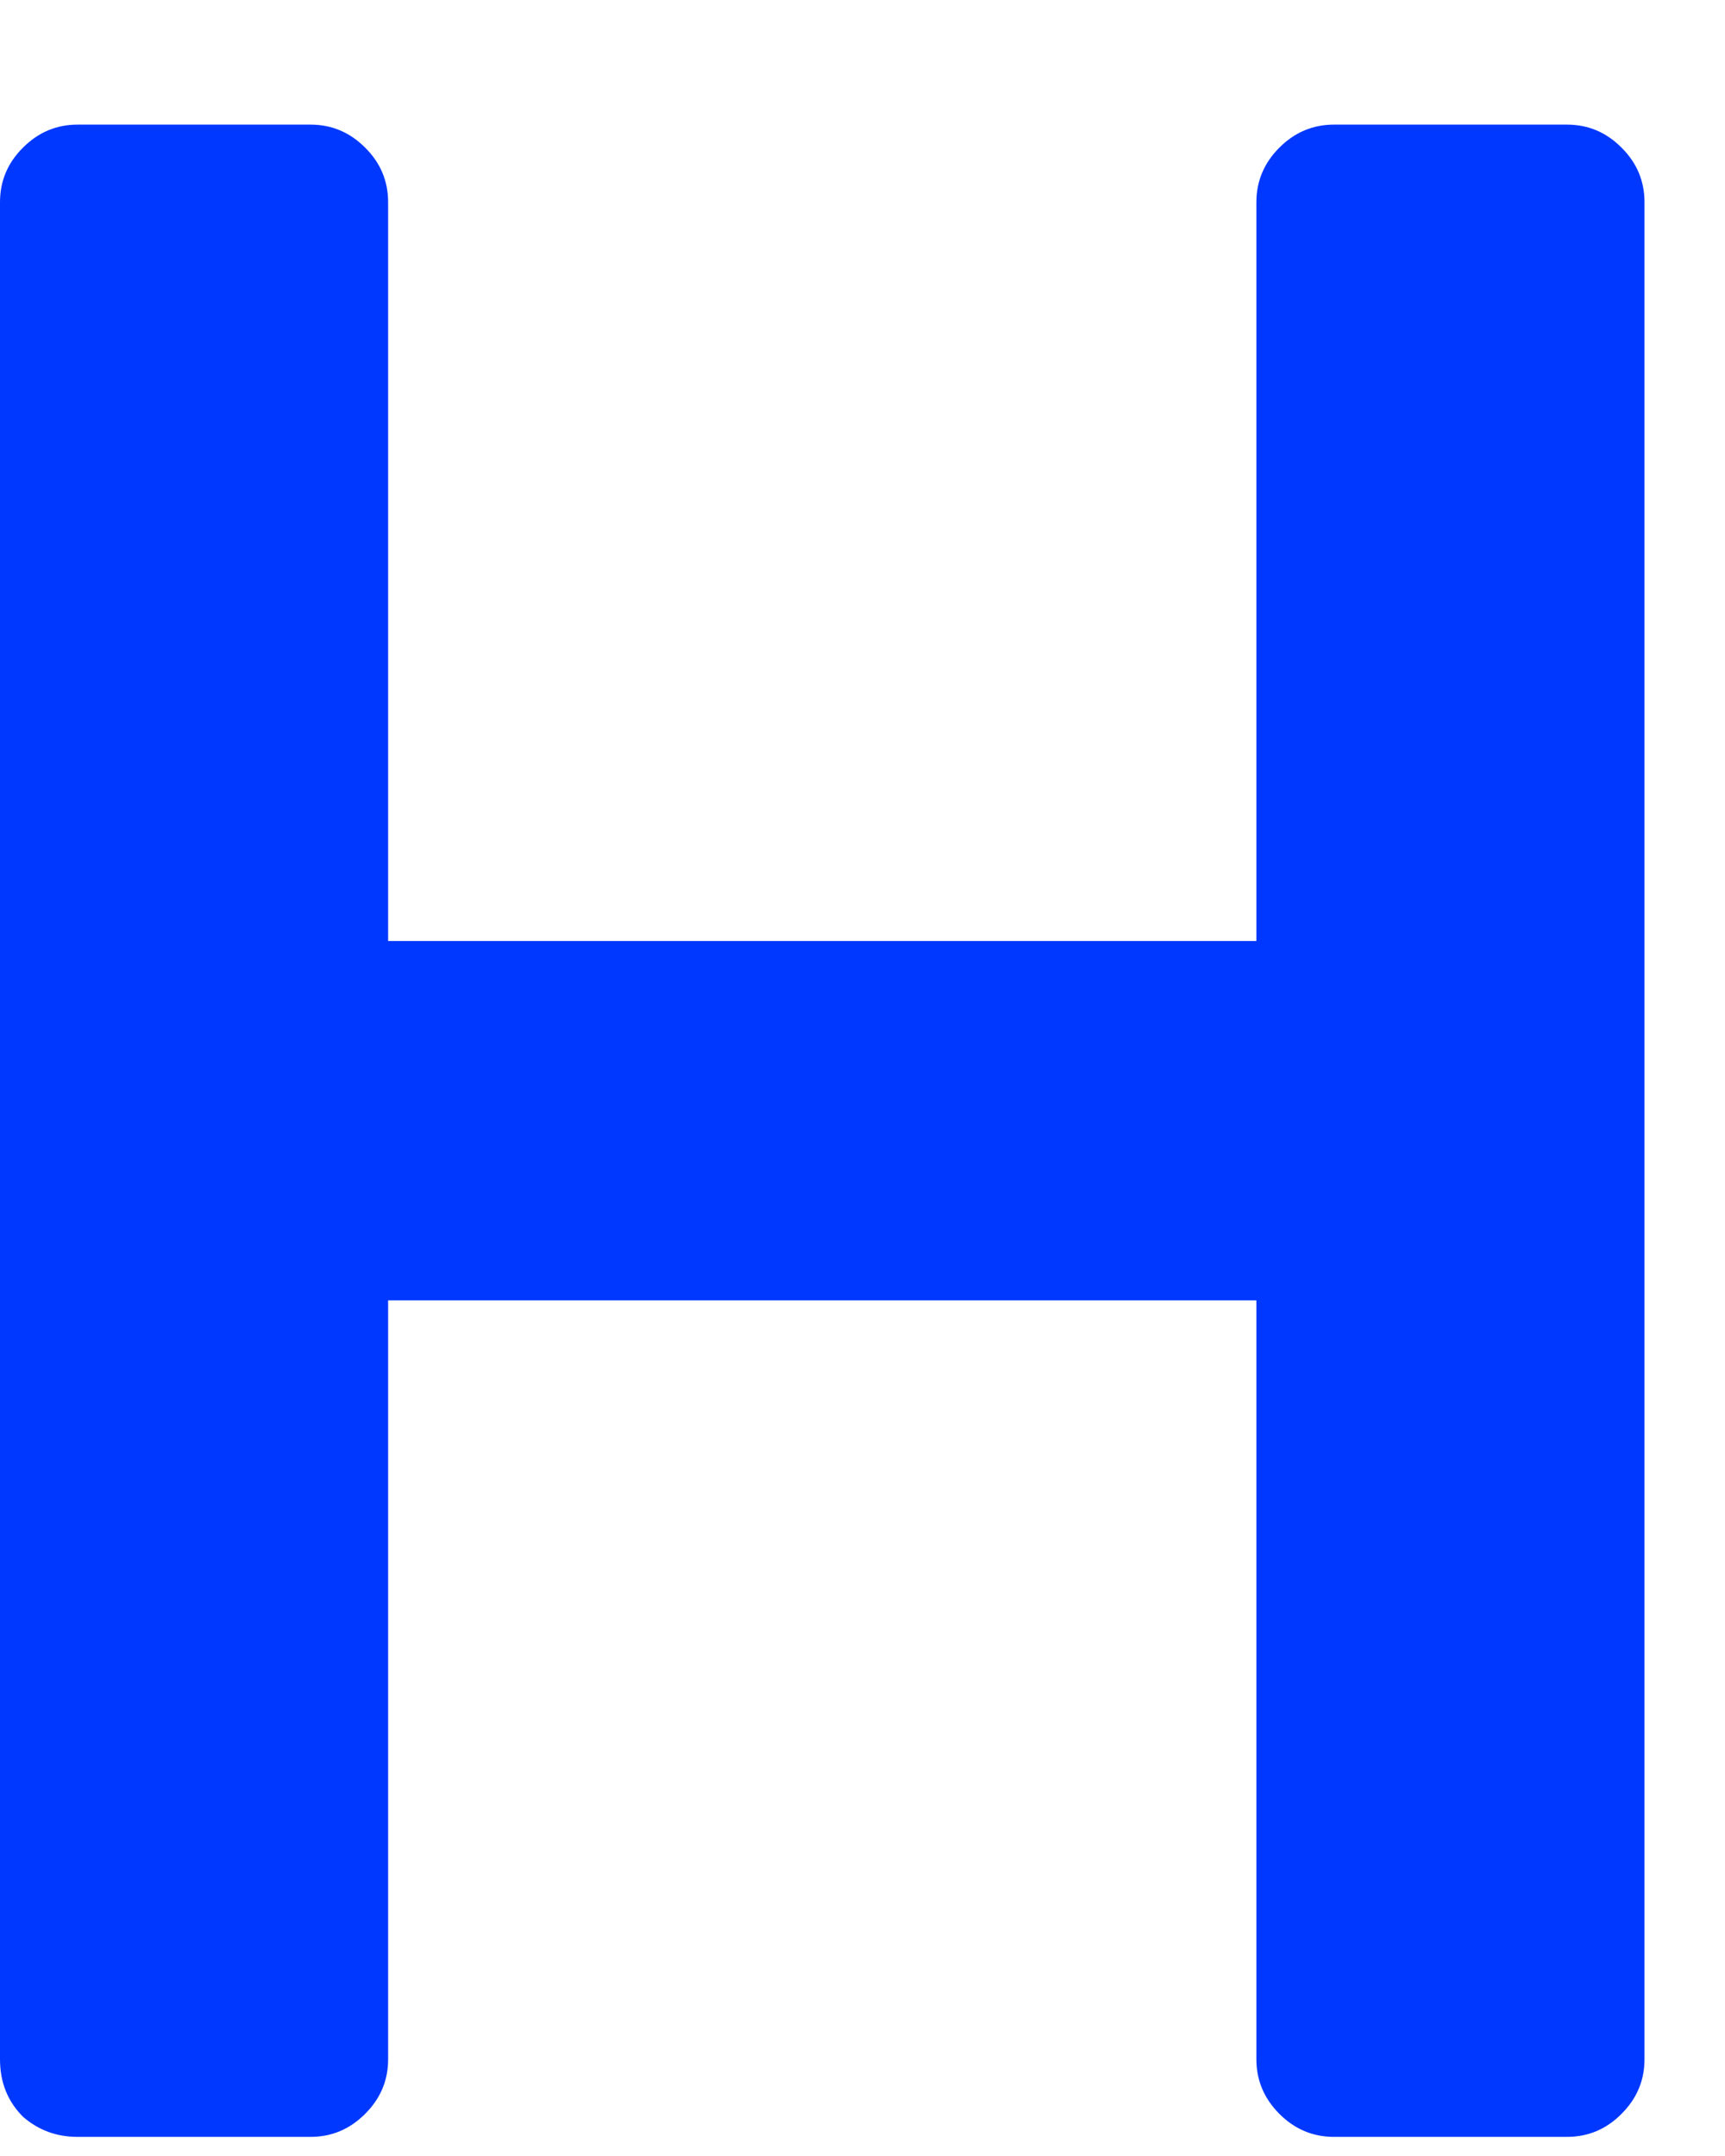 <svg width="12" height="15" viewBox="0 0 12 15" fill="none" xmlns="http://www.w3.org/2000/svg">
<path d="M10.9 0.867C11.047 0.867 11.174 0.92 11.28 1.027C11.387 1.133 11.44 1.26 11.44 1.407V14.327C11.44 14.474 11.387 14.6 11.28 14.707C11.174 14.814 11.047 14.867 10.9 14.867H9.28C9.134 14.867 9.007 14.814 8.9 14.707C8.794 14.6 8.74 14.474 8.74 14.327V9.047H2.7V14.327C2.7 14.474 2.647 14.6 2.54 14.707C2.433 14.814 2.307 14.867 2.16 14.867H0.54C0.393 14.867 0.267 14.82 0.16 14.727C0.053 14.62 0 14.487 0 14.327V1.407C0 1.26 0.053 1.133 0.16 1.027C0.267 0.92 0.393 0.867 0.54 0.867H2.16C2.307 0.867 2.433 0.92 2.54 1.027C2.647 1.133 2.7 1.26 2.7 1.407V6.547H8.74V1.407C8.74 1.26 8.794 1.133 8.9 1.027C9.007 0.92 9.134 0.867 9.28 0.867H10.9Z" fill="#0038FF"/>
</svg>
